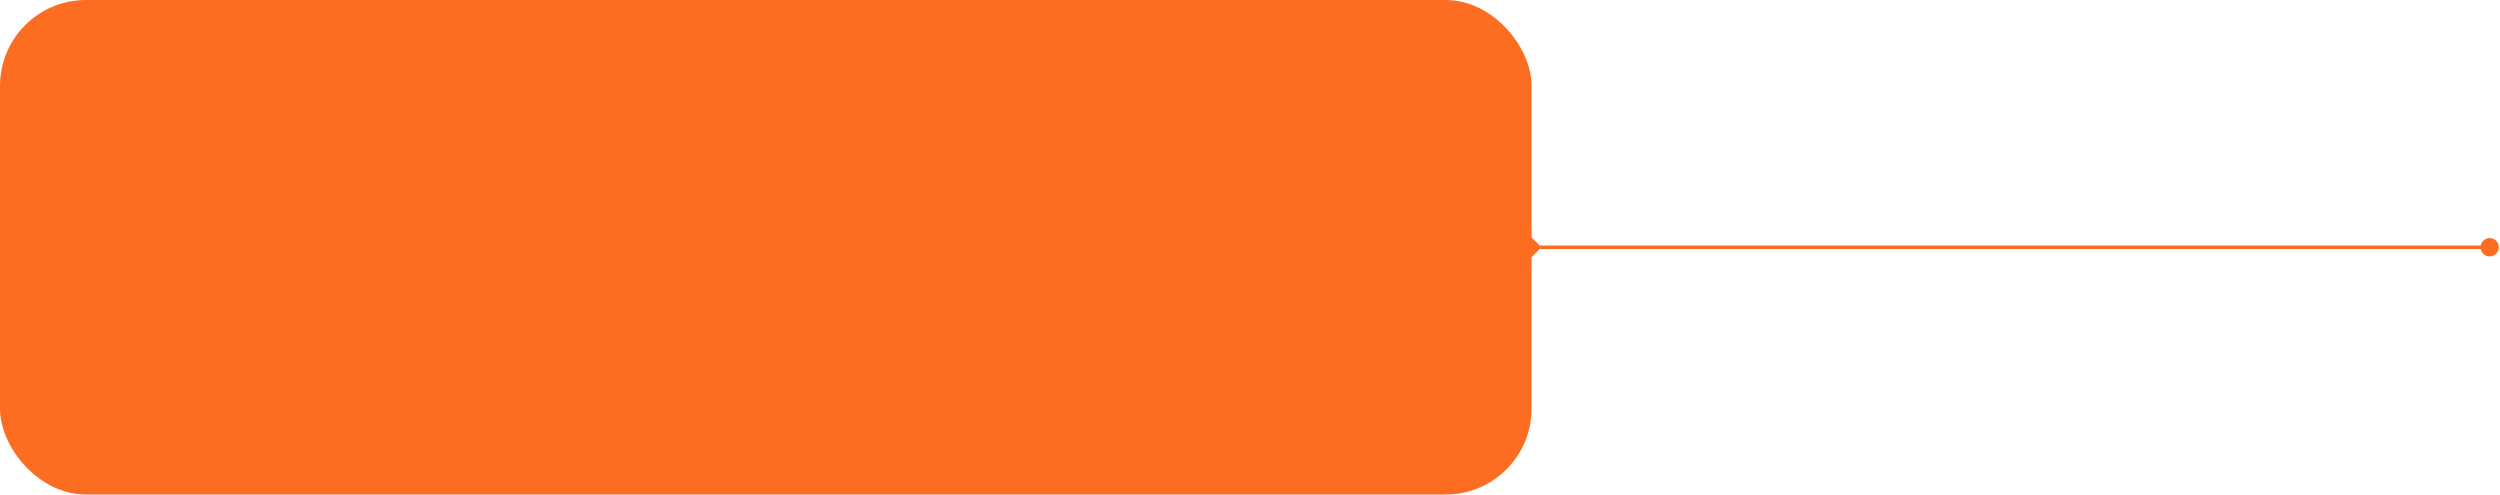 <svg width="728" height="144" viewBox="0 0 728 144" fill="none" xmlns="http://www.w3.org/2000/svg">
<rect width="446" height="144" rx="25" fill="#FD6D21"/>
<path d="M443.113 72L446 74.887L448.887 72L446 69.113L443.113 72ZM722.333 72C722.333 73.473 723.527 74.667 725 74.667C726.473 74.667 727.667 73.473 727.667 72C727.667 70.527 726.473 69.333 725 69.333C723.527 69.333 722.333 70.527 722.333 72ZM446 72.5H725V71.5H446V72.5Z" fill="#FD6D21"/>
</svg>
